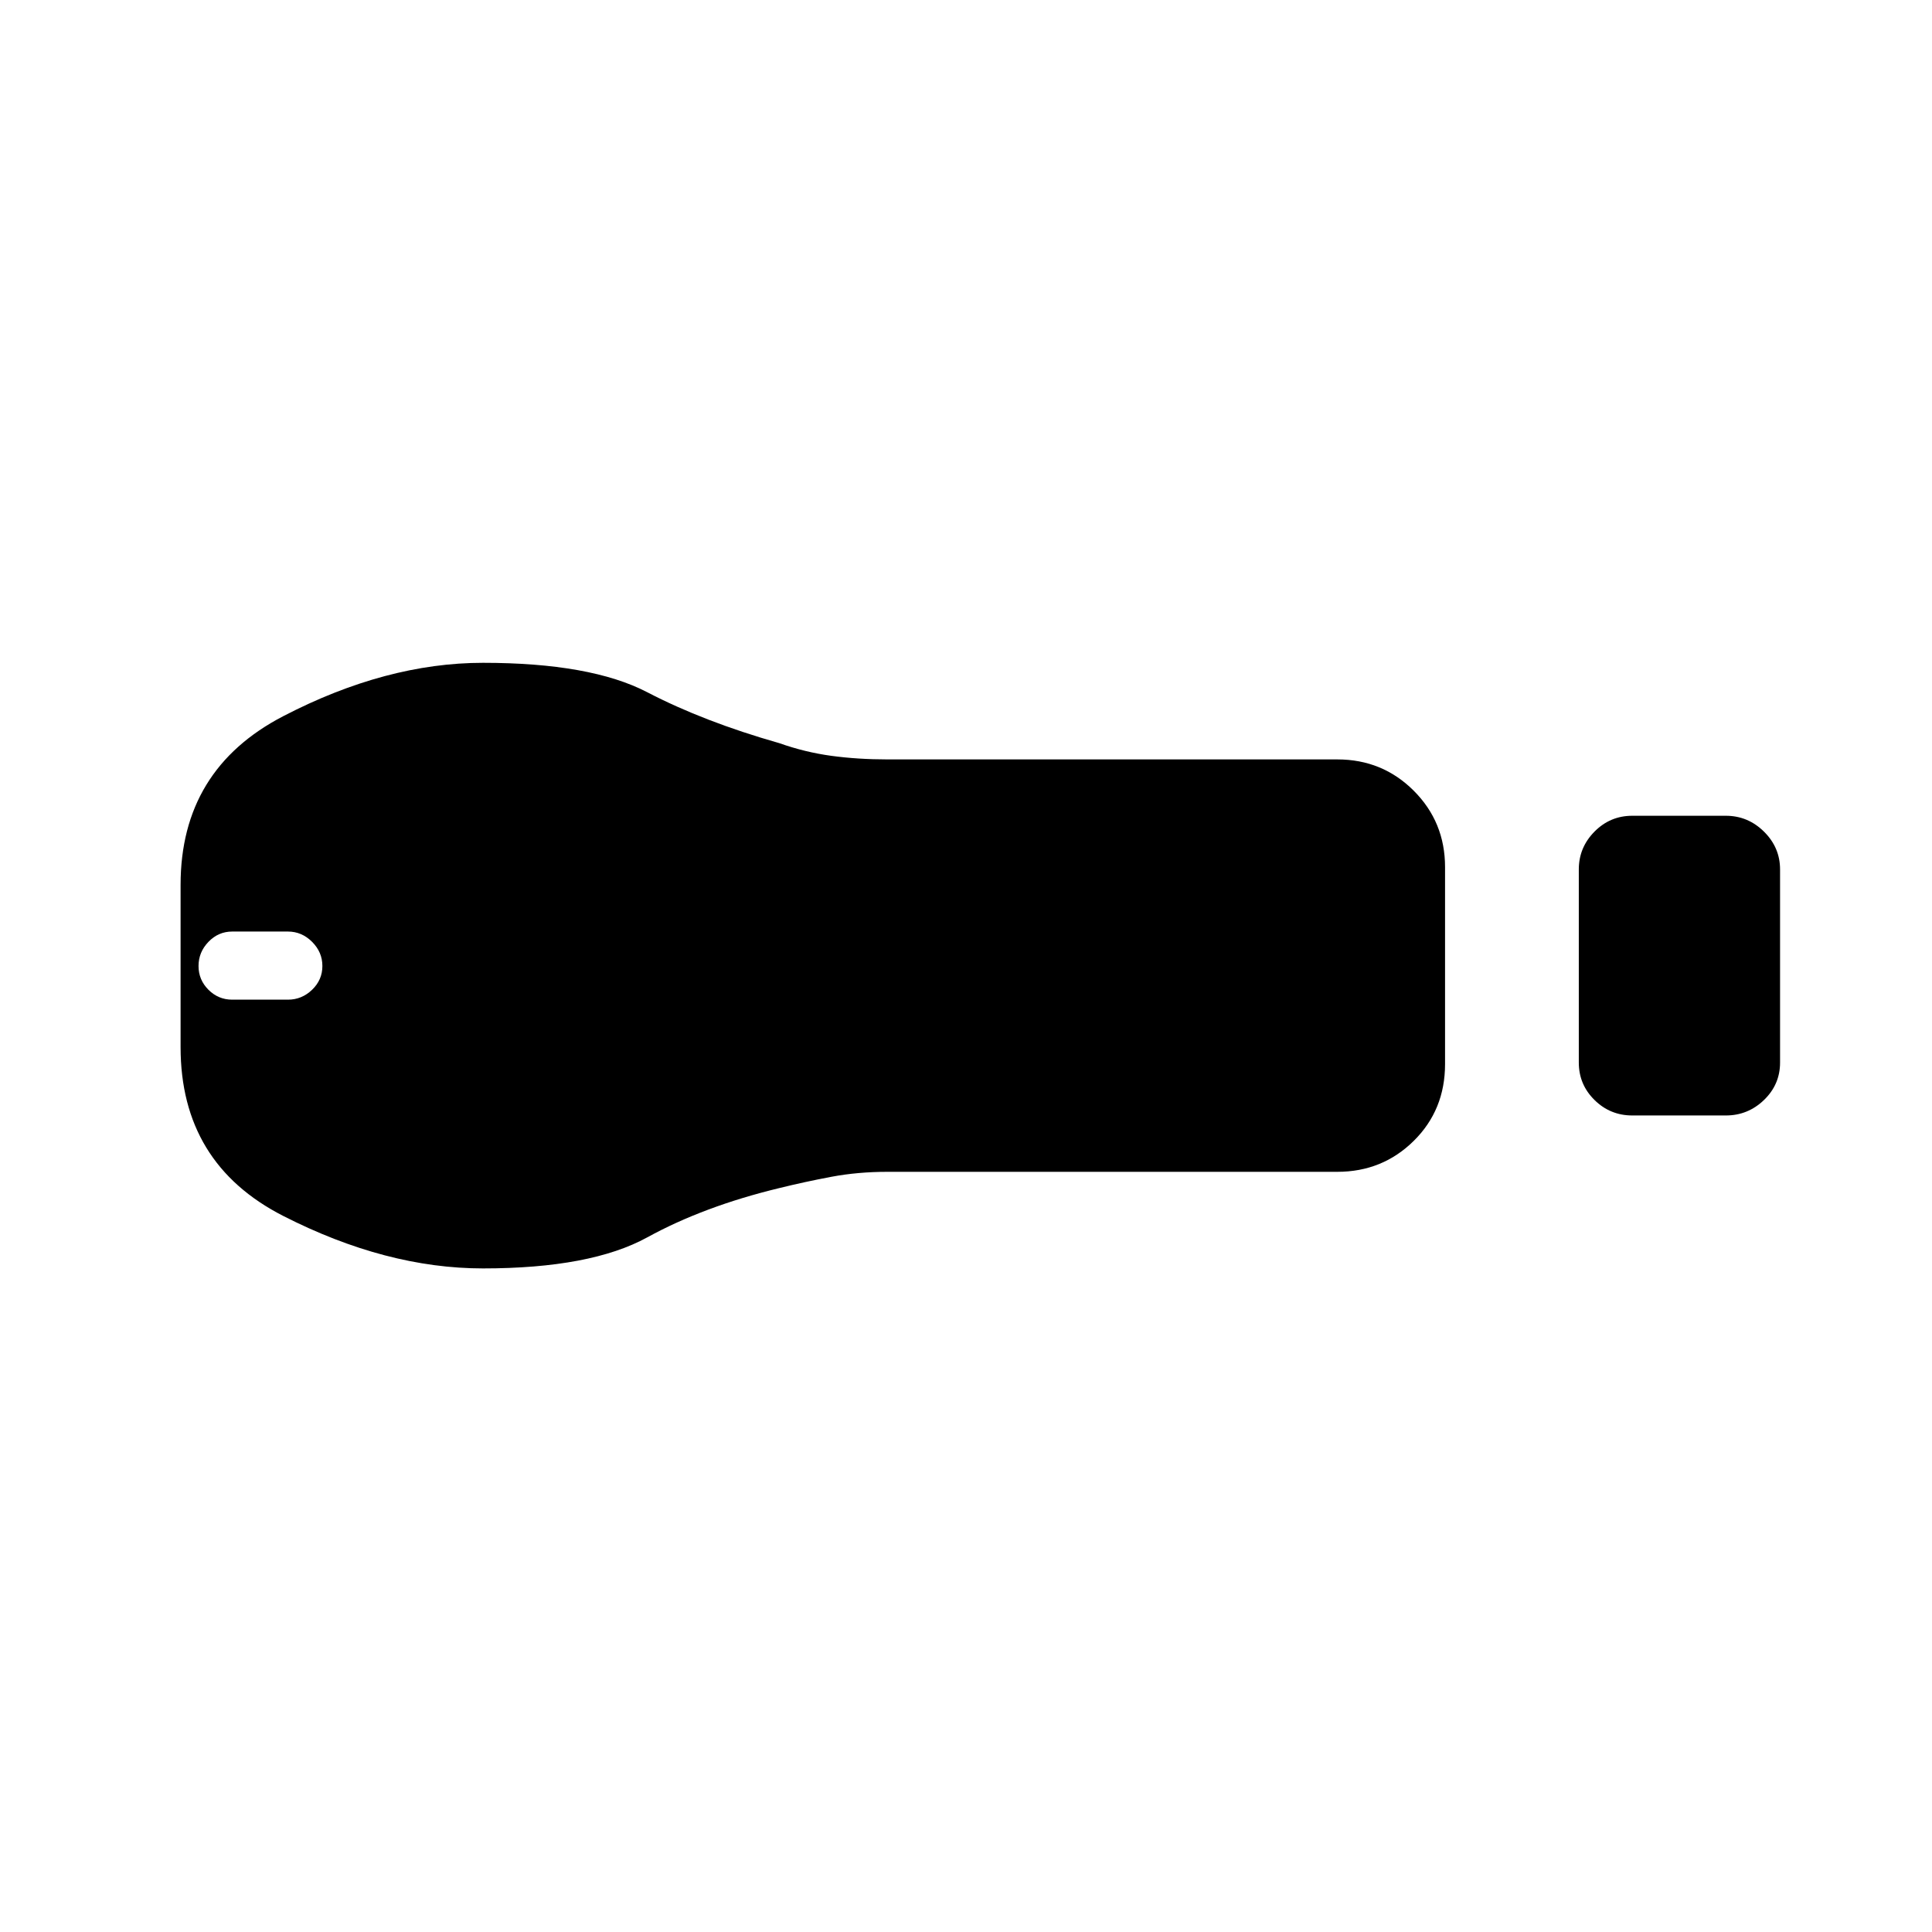 <svg xmlns="http://www.w3.org/2000/svg" height="20" viewBox="0 -960 960 960" width="20"><path d="M811.08-405.73q-11 0-18.79-7.7-7.79-7.7-7.79-18.57v-96.01q0-10.87 7.79-18.76 7.79-7.88 18.79-7.88h46.46q11 0 18.98 7.89T884.5-528v96.01q0 10.87-7.98 18.57-7.98 7.69-18.98 7.69h-46.46Zm-146.58 28H441q-14.73 0-27.83 2.46-13.09 2.46-25.94 5.62-37.54 9.07-65.63 24.5-28.1 15.42-81.6 15.42-48.12 0-99.19-26.04-51.08-26.04-51.08-83.92v-80.62q0-57.38 51.08-83.86 51.07-26.48 99.19-26.48 53.5 0 81.6 14.61 28.09 14.62 65.63 25.31 12.85 4.54 25.94 6.31 13.1 1.77 27.83 1.77h223.5q22.42 0 37.98 15.55 15.56 15.56 15.56 37.98v97.85q0 22.81-15.56 38.17-15.56 15.37-37.98 15.37Zm-549.12-85.54h27.7q6.88 0 12-4.92 5.11-4.93 5.11-11.81 0-6.88-5.11-12-5.12-5.12-12-5.12h-27.7q-6.88 0-11.8 5.12-4.93 5.12-4.93 12t4.93 11.81q4.92 4.92 11.8 4.92Z"/></svg>